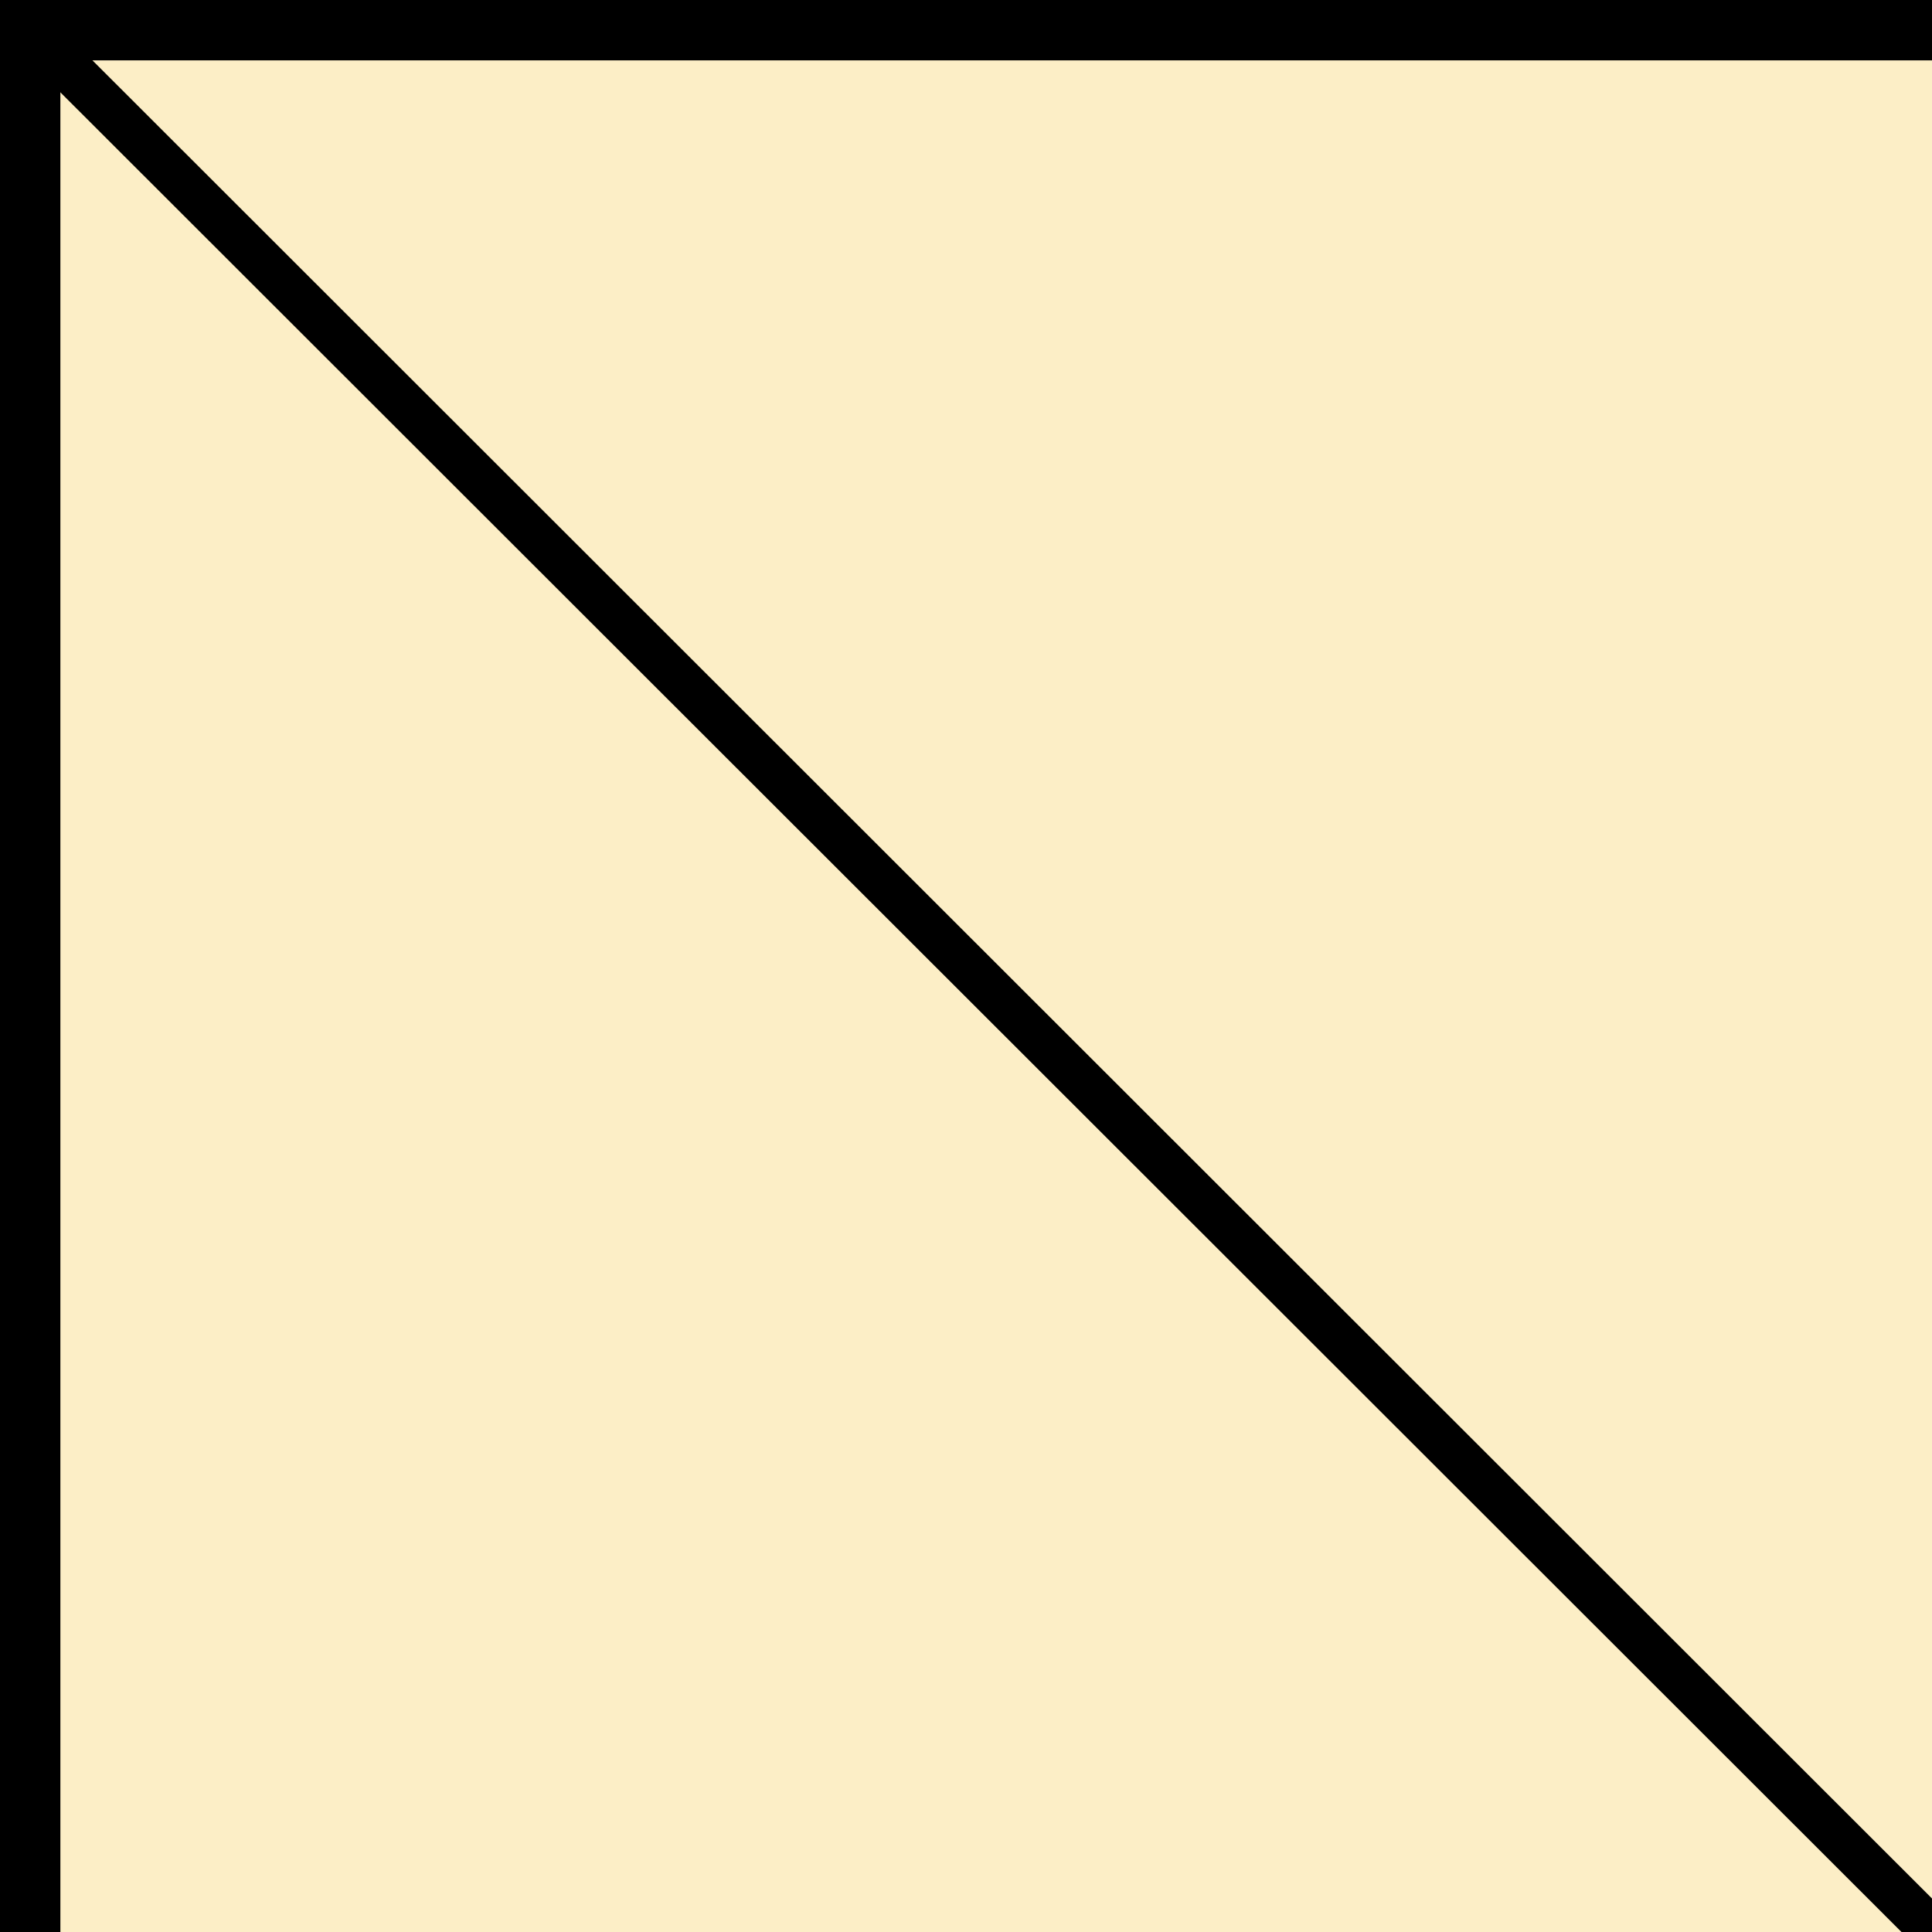 <?xml version="1.0" encoding="utf-8"?>
<!-- Generator: Adobe Illustrator 18.1.1, SVG Export Plug-In . SVG Version: 6.00 Build 0)  -->
<svg version="1.1" id="Layer_1" xmlns="http://www.w3.org/2000/svg" xmlns:xlink="http://www.w3.org/1999/xlink" x="0px" y="0px"
	 viewBox="0 0 128 128" enable-background="new 0 0 128 128" xml:space="preserve">
<rect x="0" y="0" width="128" height="128" fill="#808080" stroke="none"/>
<rect x="2" y="1" fill="#FCEEC6" width="126.1" height="127"/>
<line fill="none" stroke="#000000" stroke-width="3" stroke-linecap="round" stroke-linejoin="round" stroke-miterlimit="10" x1="0" y1="0" x2="128.1" y2="128"/>
<line fill="none" stroke="#000000" stroke-width="4" stroke-miterlimit="10" x1="128" y1="2" x2="0" y2="2"/>
<line fill="none" stroke="#000000" stroke-width="4" stroke-miterlimit="10" x1="2" y1="1" x2="2" y2="128"/>
</svg>
